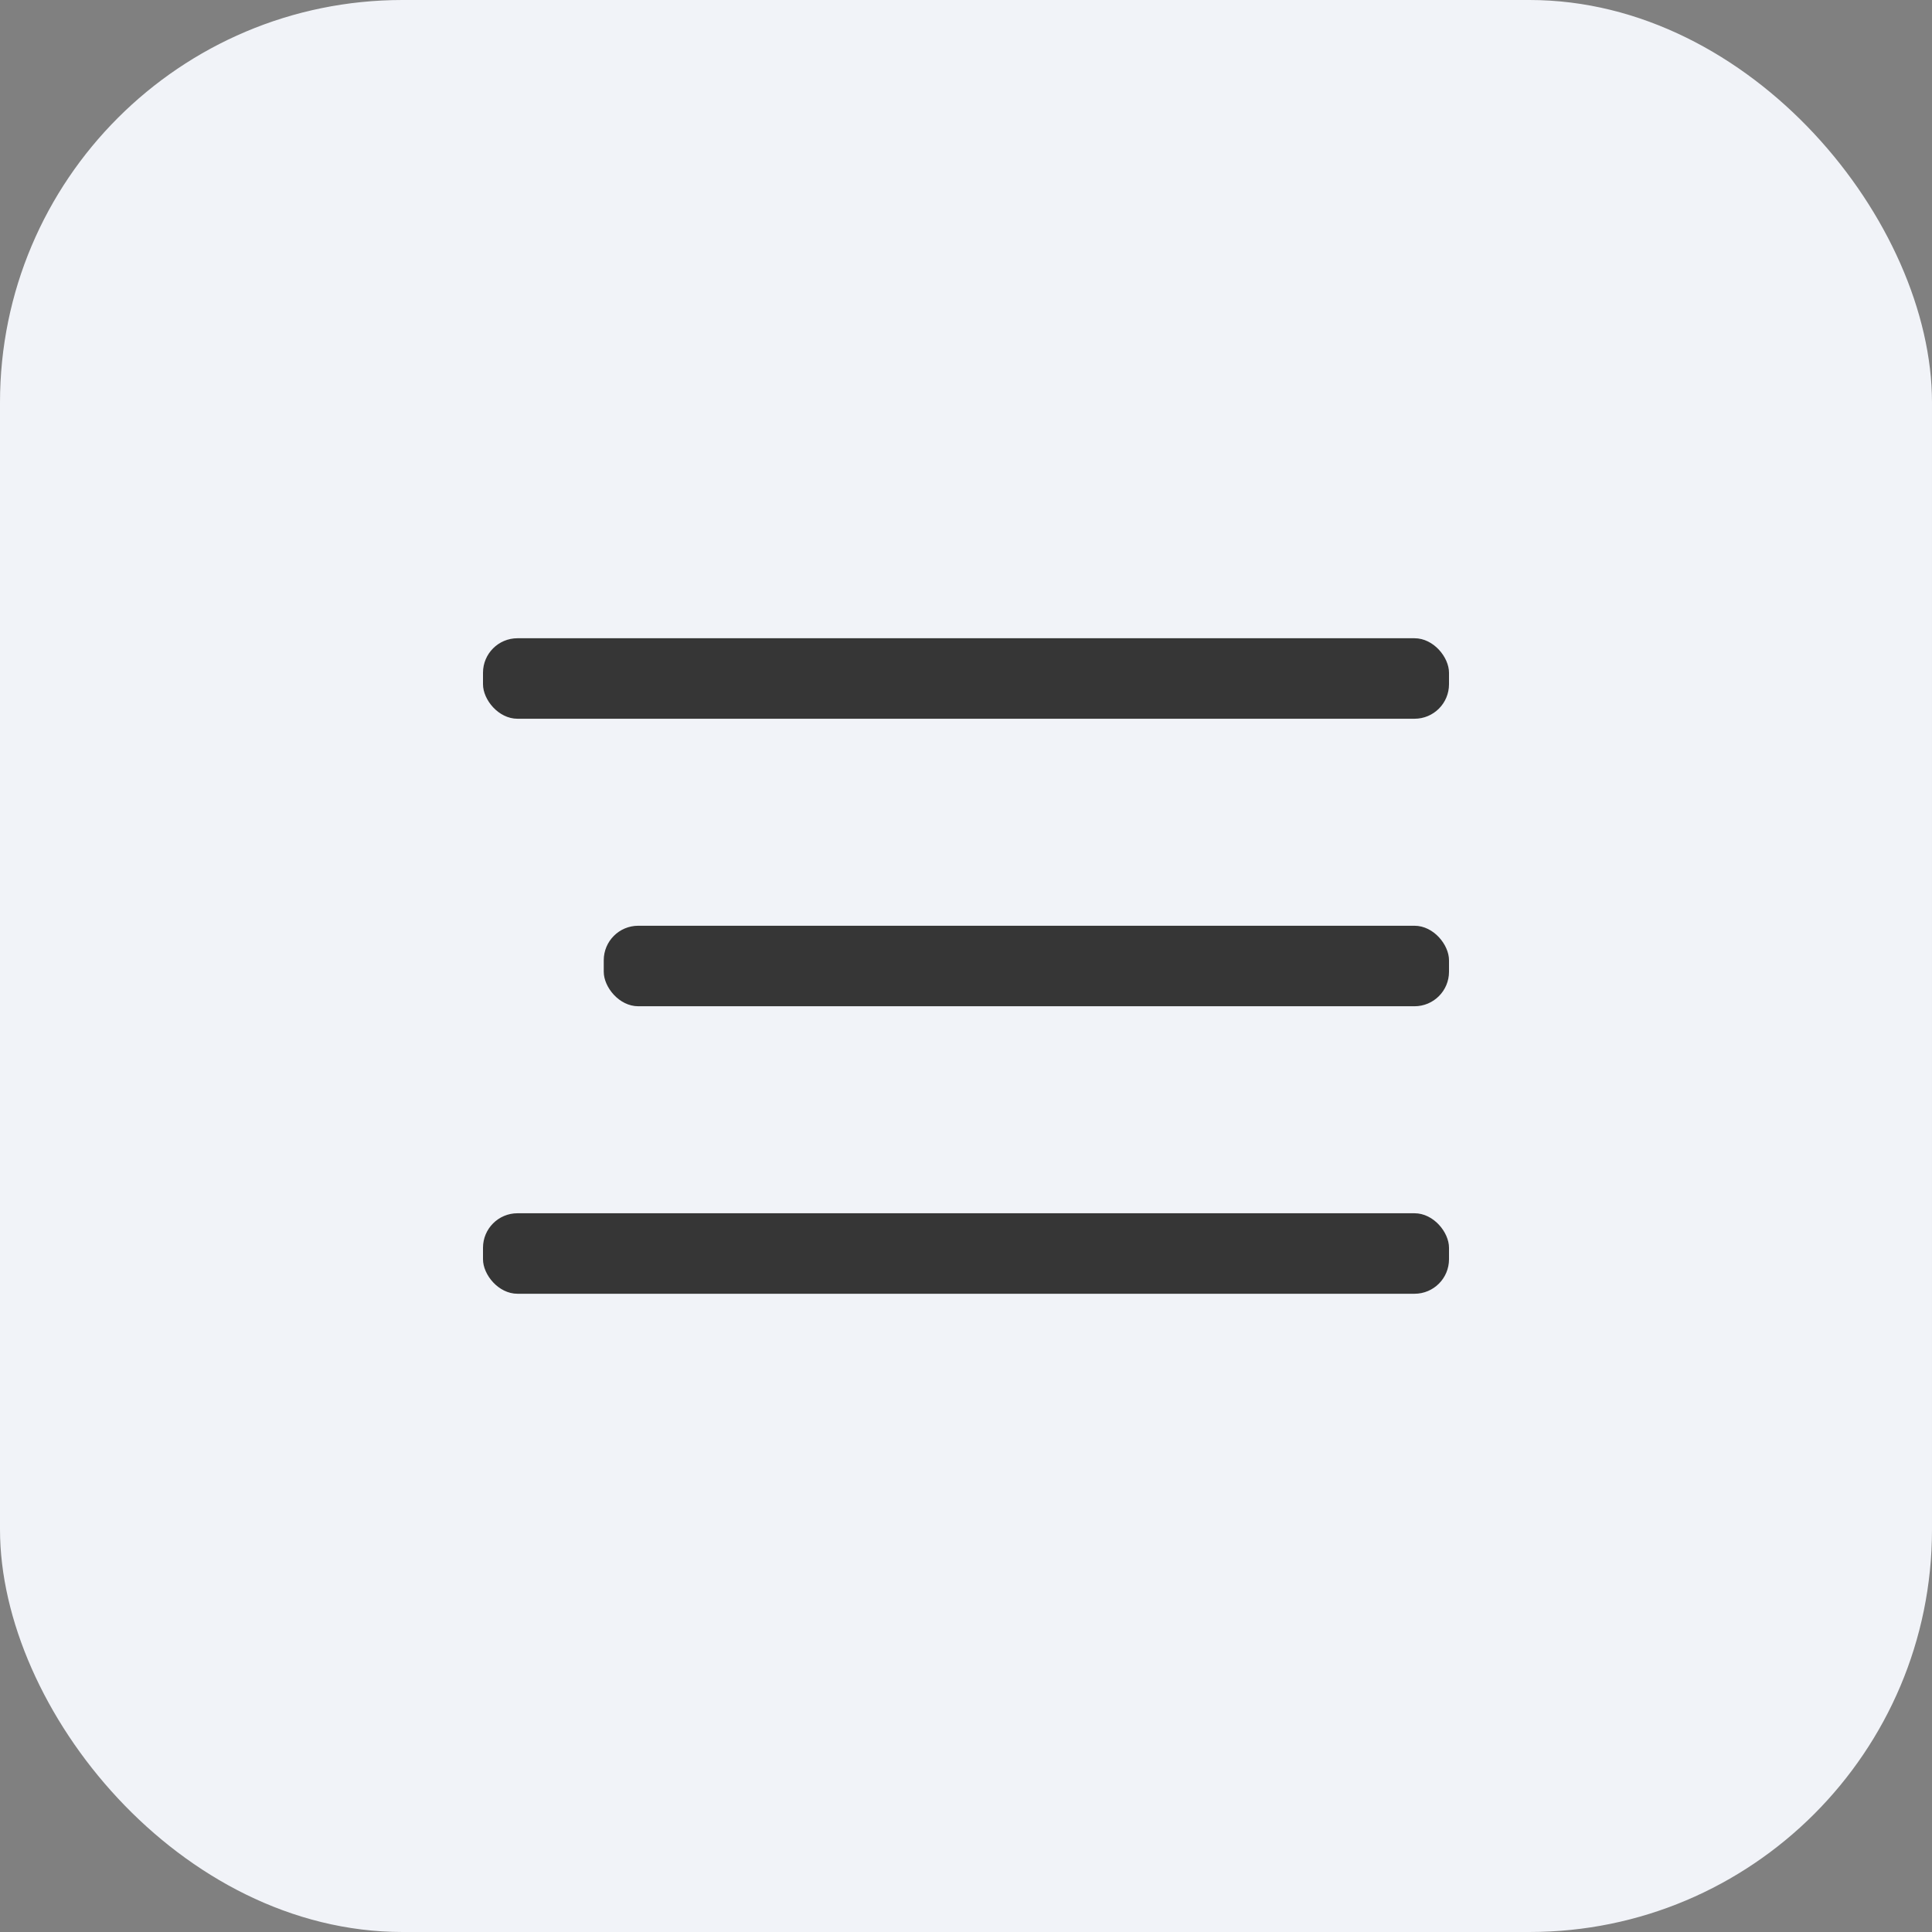 <svg width="48" height="48" viewBox="0 0 48 48" fill="none" xmlns="http://www.w3.org/2000/svg">
<rect x="0" y="0" width="48" height="48" fill="#808080" stroke="none"/>
<rect width="48" height="48" rx="10" fill="#F1F3F8"/>
<rect x="12" y="15.857" width="24" height="2" rx="0.857" fill="#363636"/>
<rect x="15" y="23" width="21" height="2" rx="0.857" fill="#363636"/>
<rect x="12" y="30.143" width="24" height="2" rx="0.857" fill="#363636"/>
</svg>
